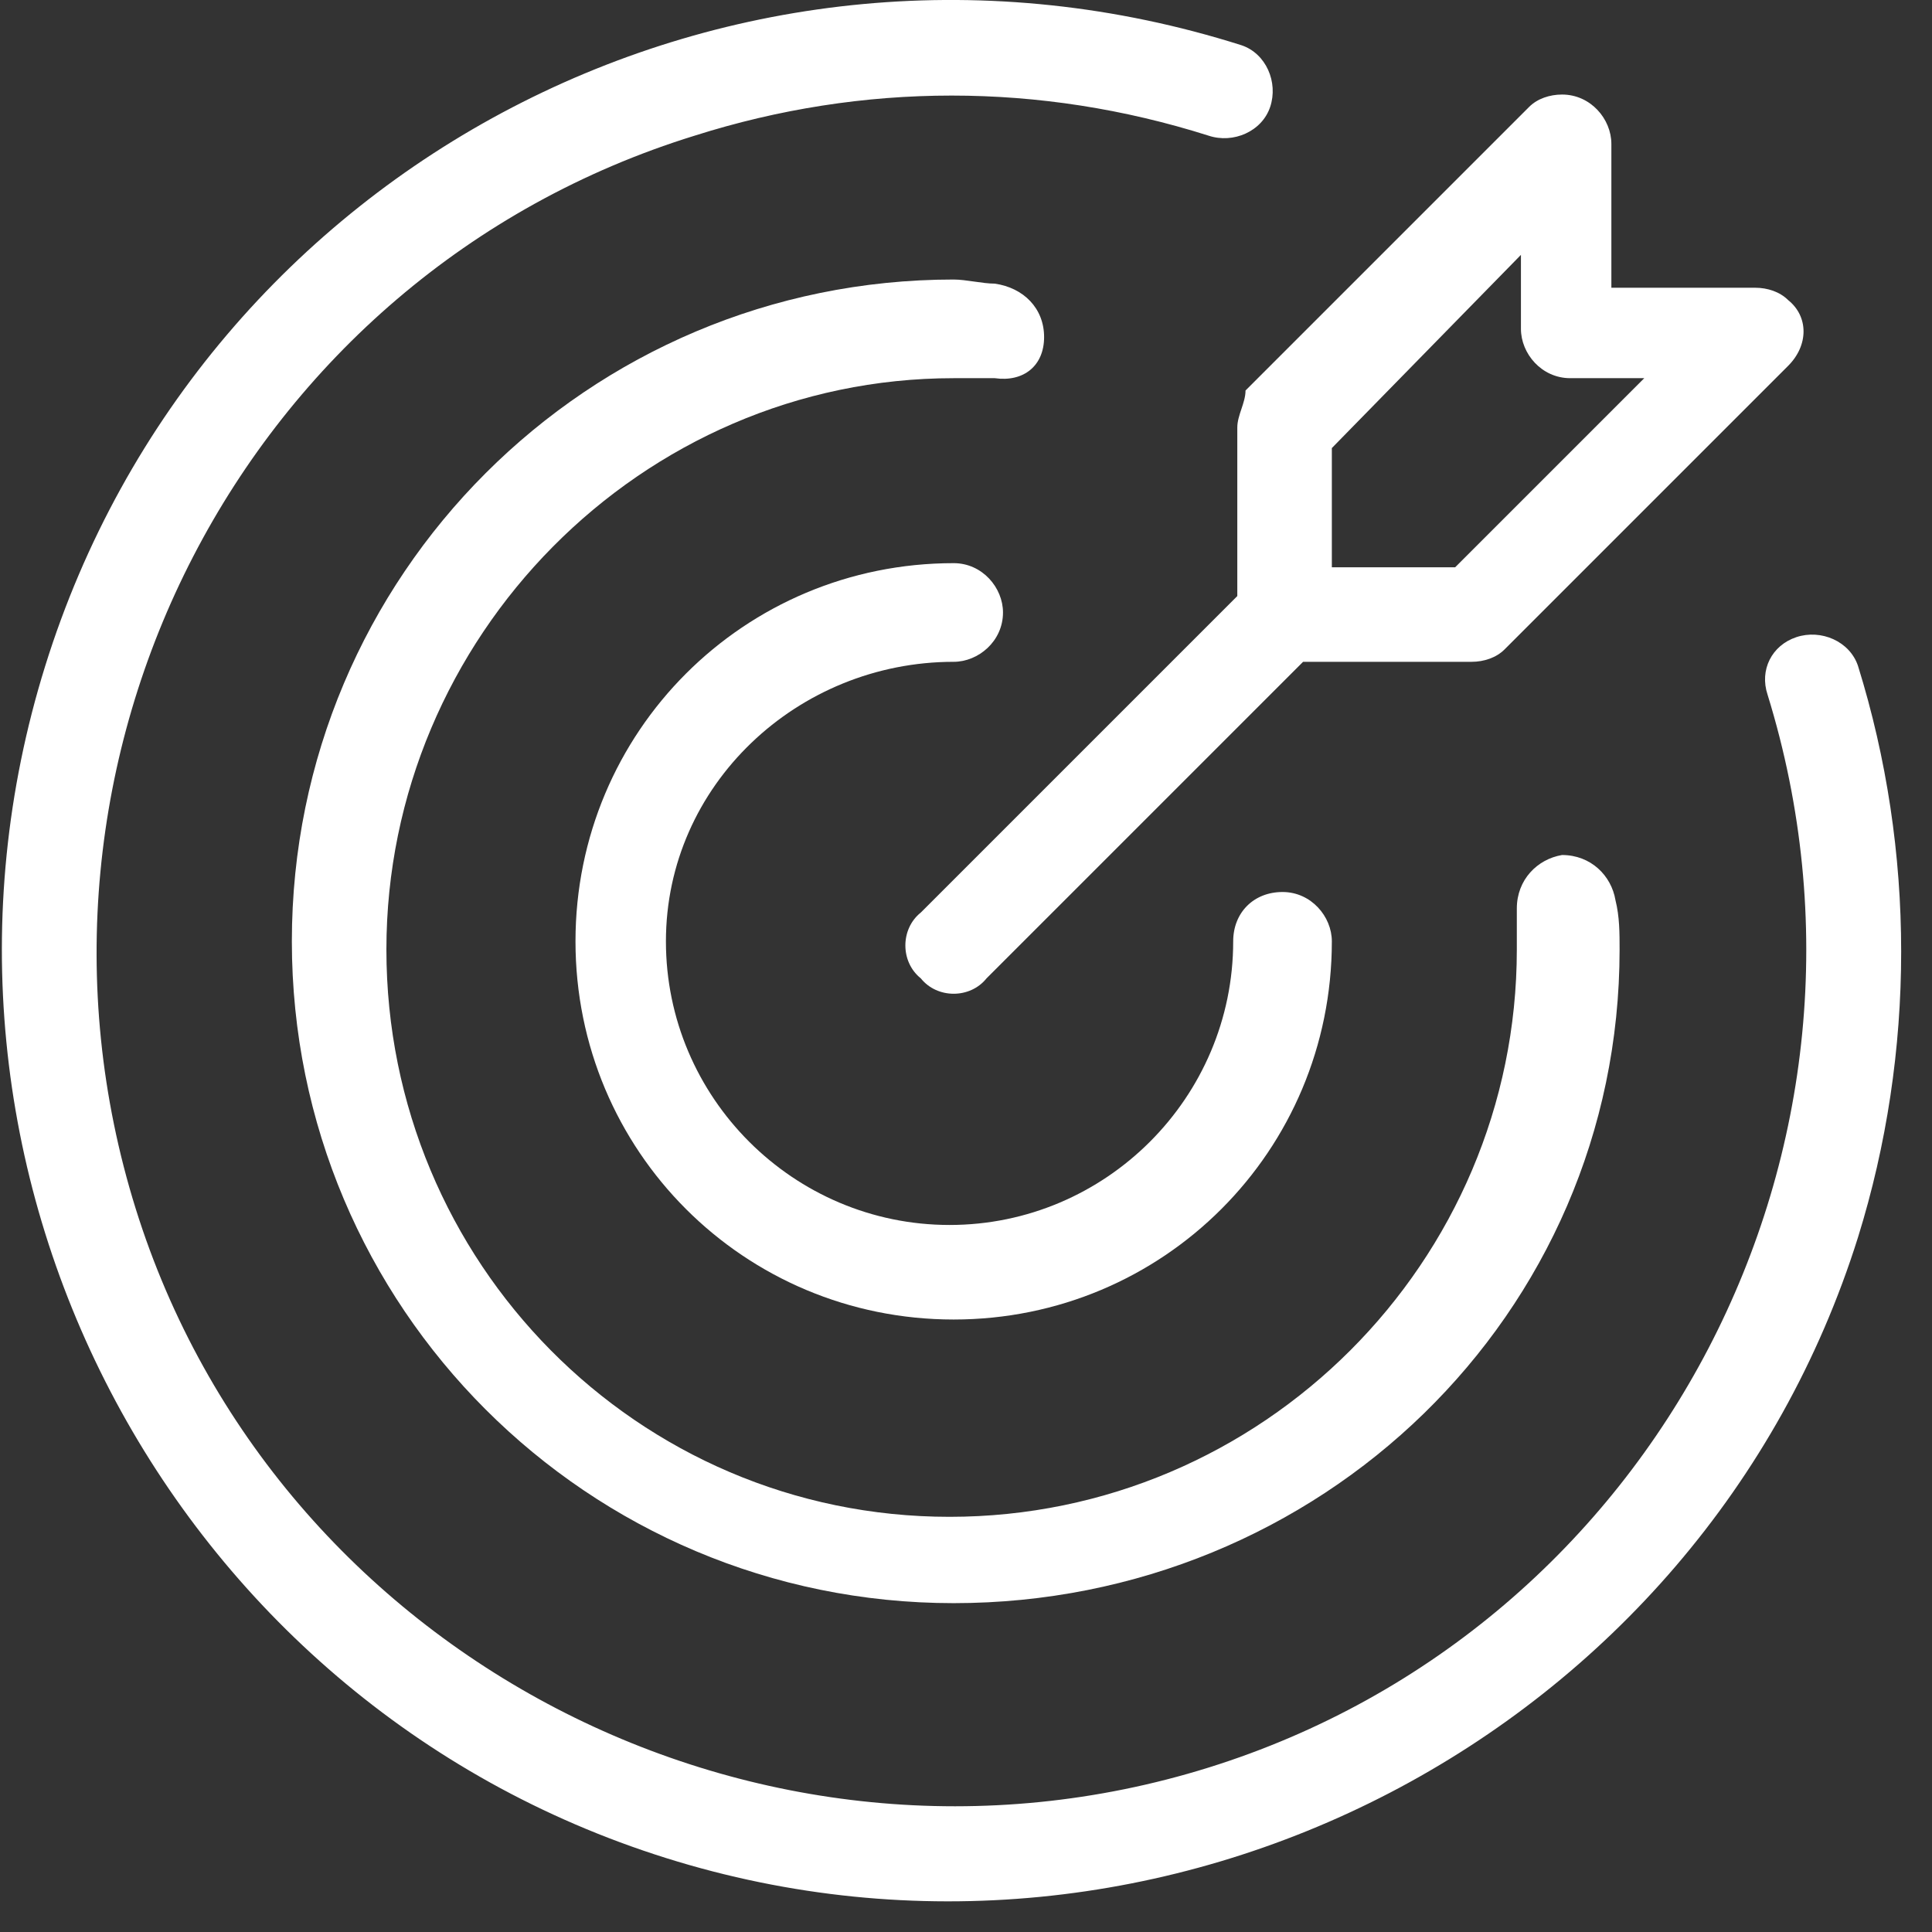 <?xml version="1.0" encoding="utf-8"?>
<svg width="47" height="47" viewBox="0 0 47 47" fill="none" xmlns="http://www.w3.org/2000/svg">
<rect x="0" y="0" width="47" height="47" fill="#333333" stroke="none"/>
<path d="M23.2 16.1C23.8 16.1 24.4 15.6 24.4 14.9C24.4 14.3 23.9 13.7 23.2 13.7C18.1 13.7 14 17.8 14 22.9C14 28 18.1 32.1 23.2 32.1C28.3 32.1 32.4 28 32.4 22.9C32.4 22.3 31.9 21.7 31.2 21.7C30.5 21.7 30 22.2 30 22.9C30 26.7 26.9 29.8 23.1 29.8C19.3 29.8 16.2 26.7 16.2 22.9C16.2 19.1 19.4 16.1 23.2 16.1Z" fill="white"/>
<path d="M45.2 16.2C45 15.6 44.3 15.3 43.7 15.5C43.1 15.7 42.8 16.3 43 16.9C46.4 27.9 40.3 39.6 29.4 43C18.5 46.4 6.7 40.3 3.3 29.4C-0.1 18.5 5.9 6.7 16.9 3.3C21 2 25.3 2 29.4 3.3C30 3.5 30.7 3.2 30.9 2.6C31.1 2 30.8 1.3 30.2 1.1C17.9 -2.8 4.9 4 1.1 16.2C-2.7 28.4 4.1 41.4 16.2 45.2C28.3 49 41.4 42.2 45.2 30.1C46.6 25.6 46.6 20.7 45.2 16.2Z" fill="white"/>
<path d="M25.4 8.2C25.4 7.5 24.9 7 24.2 6.9C23.9 6.9 23.5 6.8 23.2 6.8C14.3 6.8 7.1 14 7.1 22.9C7.1 31.8 14.3 39 23.2 39C32.1 39 39.4 32 39.4 23.1C39.4 22.7 39.4 22.3 39.3 21.9C39.2 21.3 38.7 20.8 38 20.8C37.4 20.9 36.9 21.4 36.9 22.1C36.9 22.2 36.9 22.2 36.9 22.3C36.9 22.6 36.9 22.9 36.9 23.1C36.9 30.7 30.7 36.9 23.1 36.9C15.5 36.9 9.4 30.7 9.4 23.1C9.4 15.5 15.6 9.2 23.2 9.2C23.5 9.2 23.8 9.2 24 9.2H24.2C24.9 9.3 25.4 8.9 25.4 8.2Z" fill="white"/>
<path d="M30.1 10.4V14.5L22.4 22.2C21.9 22.6 21.9 23.4 22.4 23.8C22.8 24.3 23.6 24.3 24 23.8L31.7 16.1H35.8C36.1 16.1 36.4 16 36.6 15.8L43.5 8.9C44 8.4 44 7.7 43.5 7.3C43.3 7.1 43 7 42.7 7H39.2V3.5C39.2 2.9 38.7 2.3 38 2.3C37.7 2.3 37.4 2.4 37.2 2.6L30.3 9.5C30.3 9.8 30.1 10.1 30.1 10.4ZM32.4 10.9L37 6.2V8C37 8.6 37.5 9.2 38.2 9.2H40L35.4 13.8H32.4V10.9Z" fill="white"/>
</svg>
